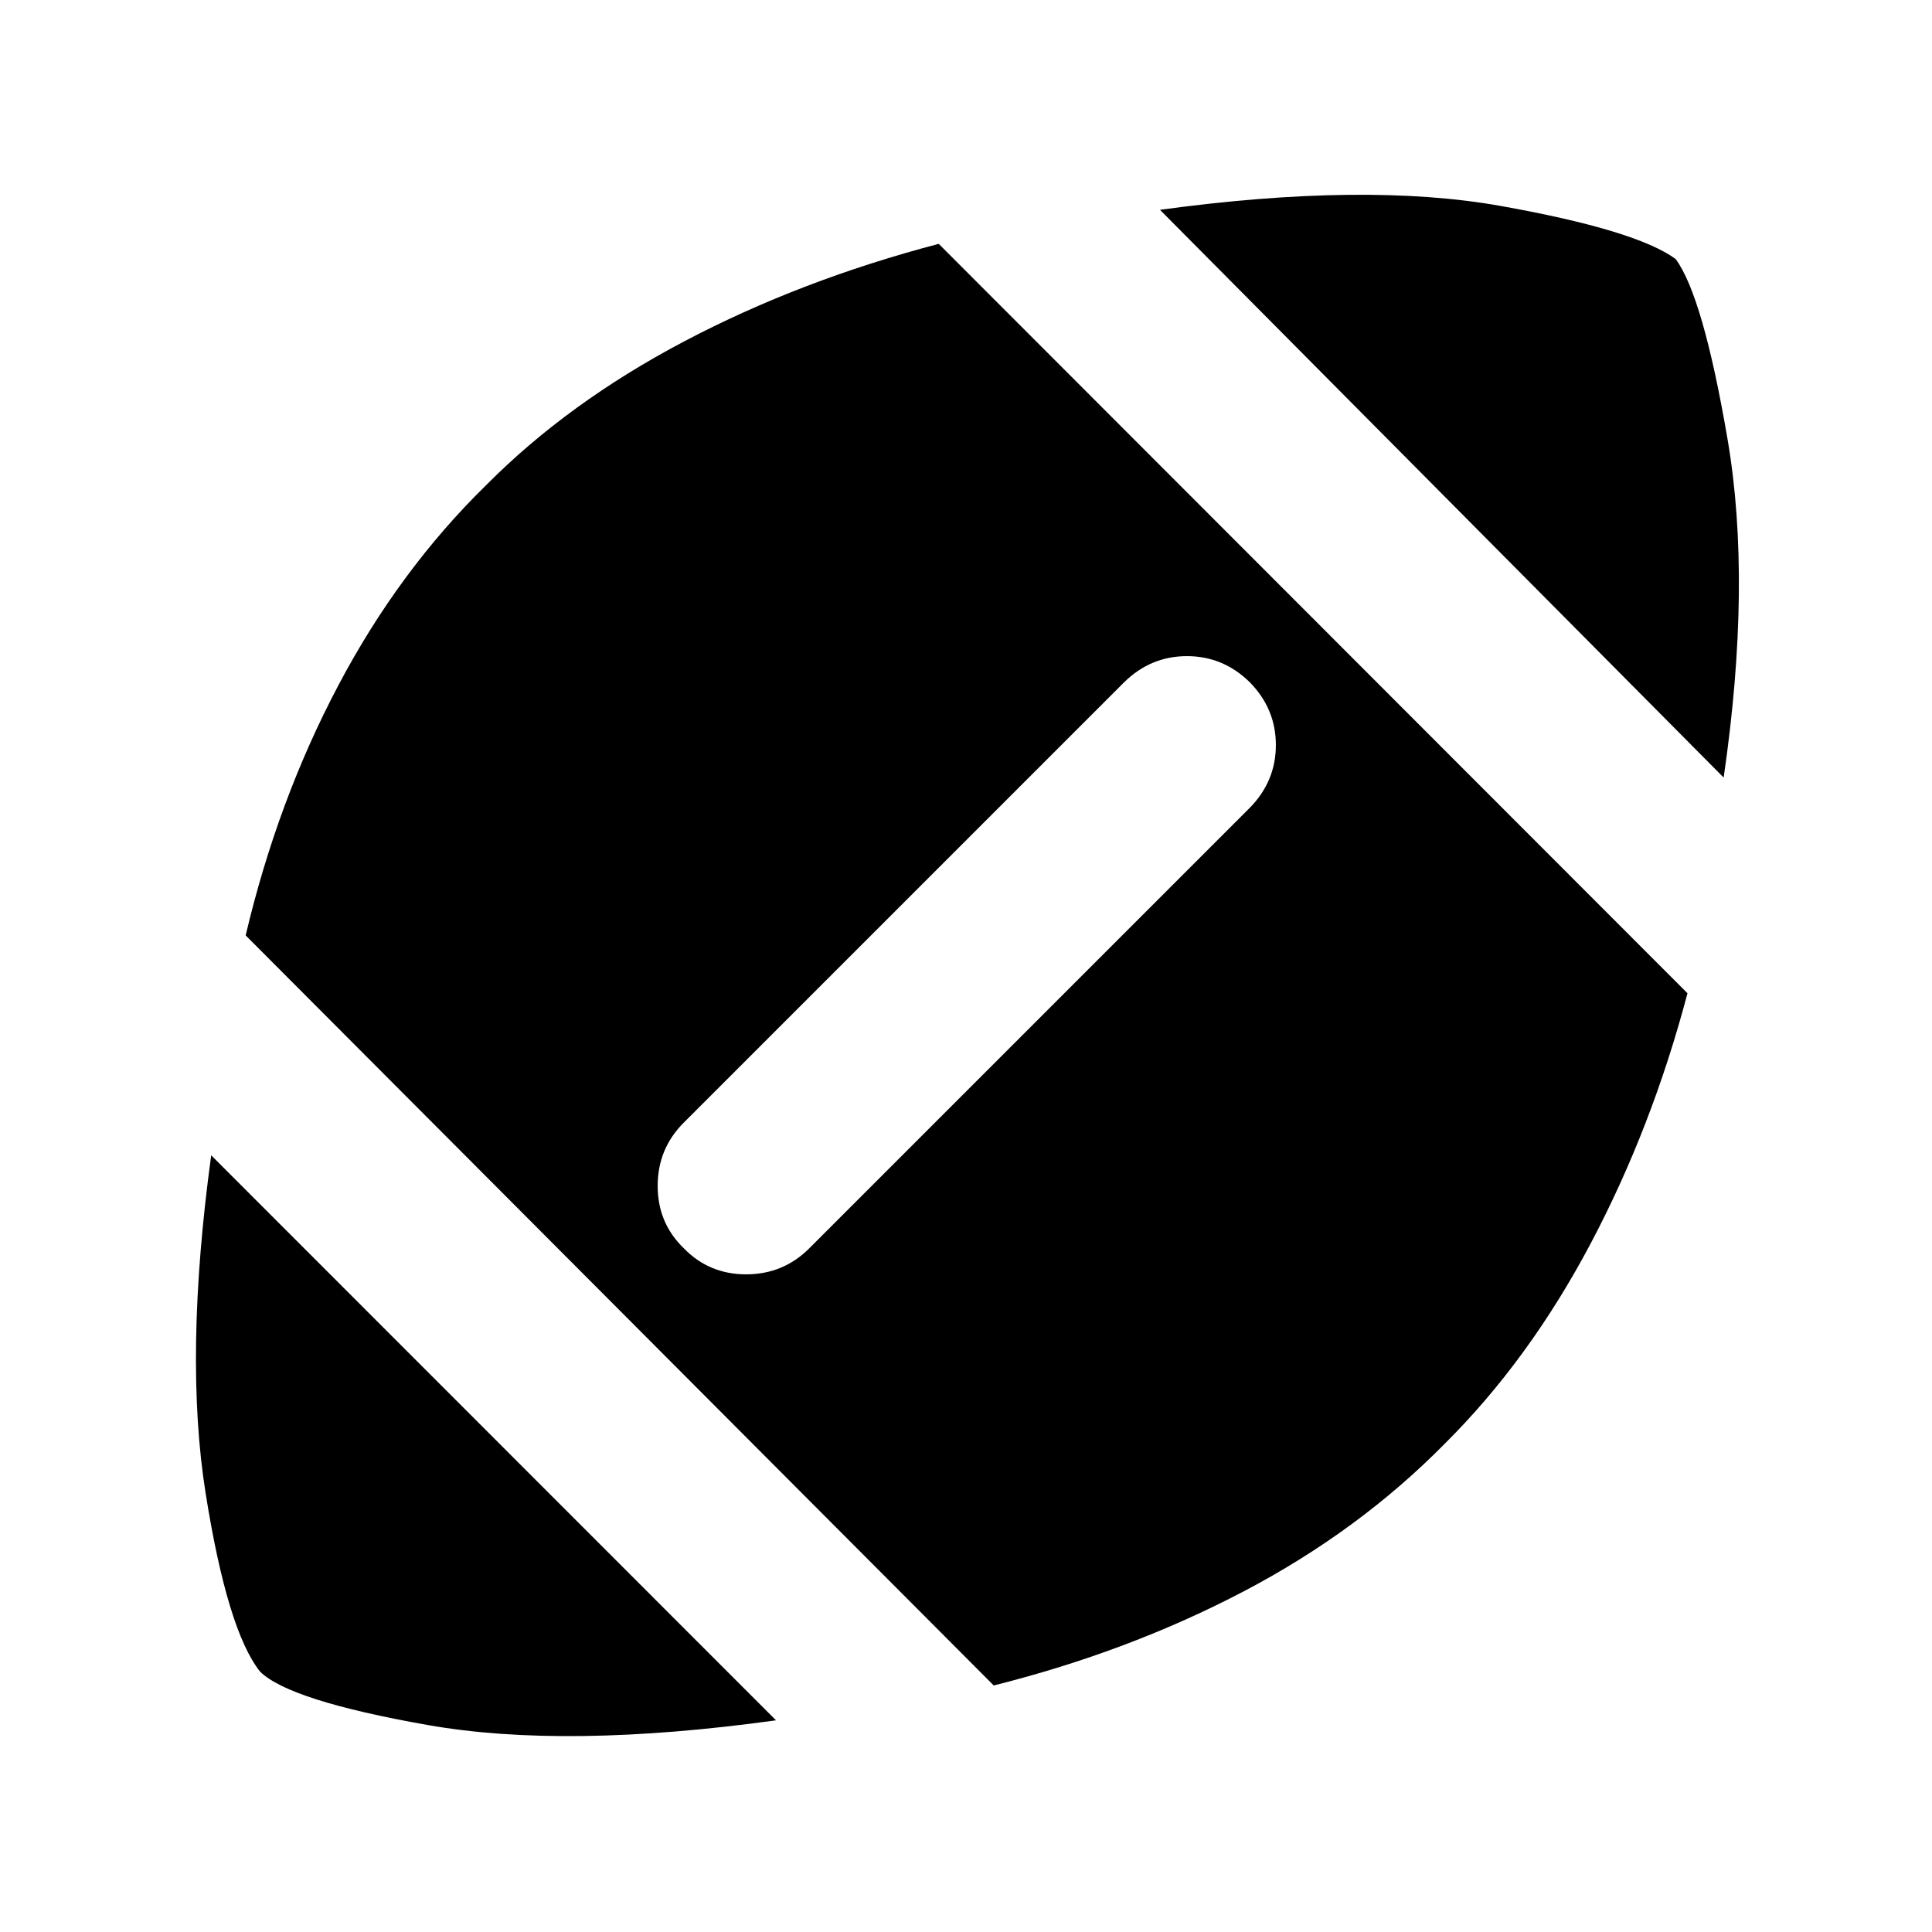 <svg xmlns="http://www.w3.org/2000/svg" height="40" viewBox="0 -960 960 960" width="40"><path d="M385.6-105.18q-104.61 14.44-173.21 2.31-68.59-12.12-83.16-26.51-16.22-20.42-27.06-88.63-10.84-68.2 2.77-167.93L385.6-105.18Zm108.18-17.32L122.07-495.2q15.84-67.1 46.06-124.27 30.21-57.17 73.36-99.39 40.79-41.13 98.49-71.52 57.69-30.39 126.47-48.45L838.5-466.46q-17.65 66.84-48.2 124.52-30.55 57.68-72.29 99.19-42.76 43.42-99.84 73.39-57.08 29.97-124.39 46.86Zm-91.61-217.26L621-558.59q12.97-13.21 12.97-31.2 0-18-12.97-31.21-13.21-12.97-31.21-12.97-17.99 0-31.2 12.97L339.76-402.17q-12.97 12.97-12.97 31.42 0 18.45 12.97 30.99 12.54 12.97 30.99 12.97t31.42-12.97Zm454.31-233.88-280.1-282.1q102.08-13.93 169.4-1.91 67.31 12.03 86.84 26.36 13.65 18.49 25.81 89.65 12.15 71.16-1.95 168Z"/></svg>